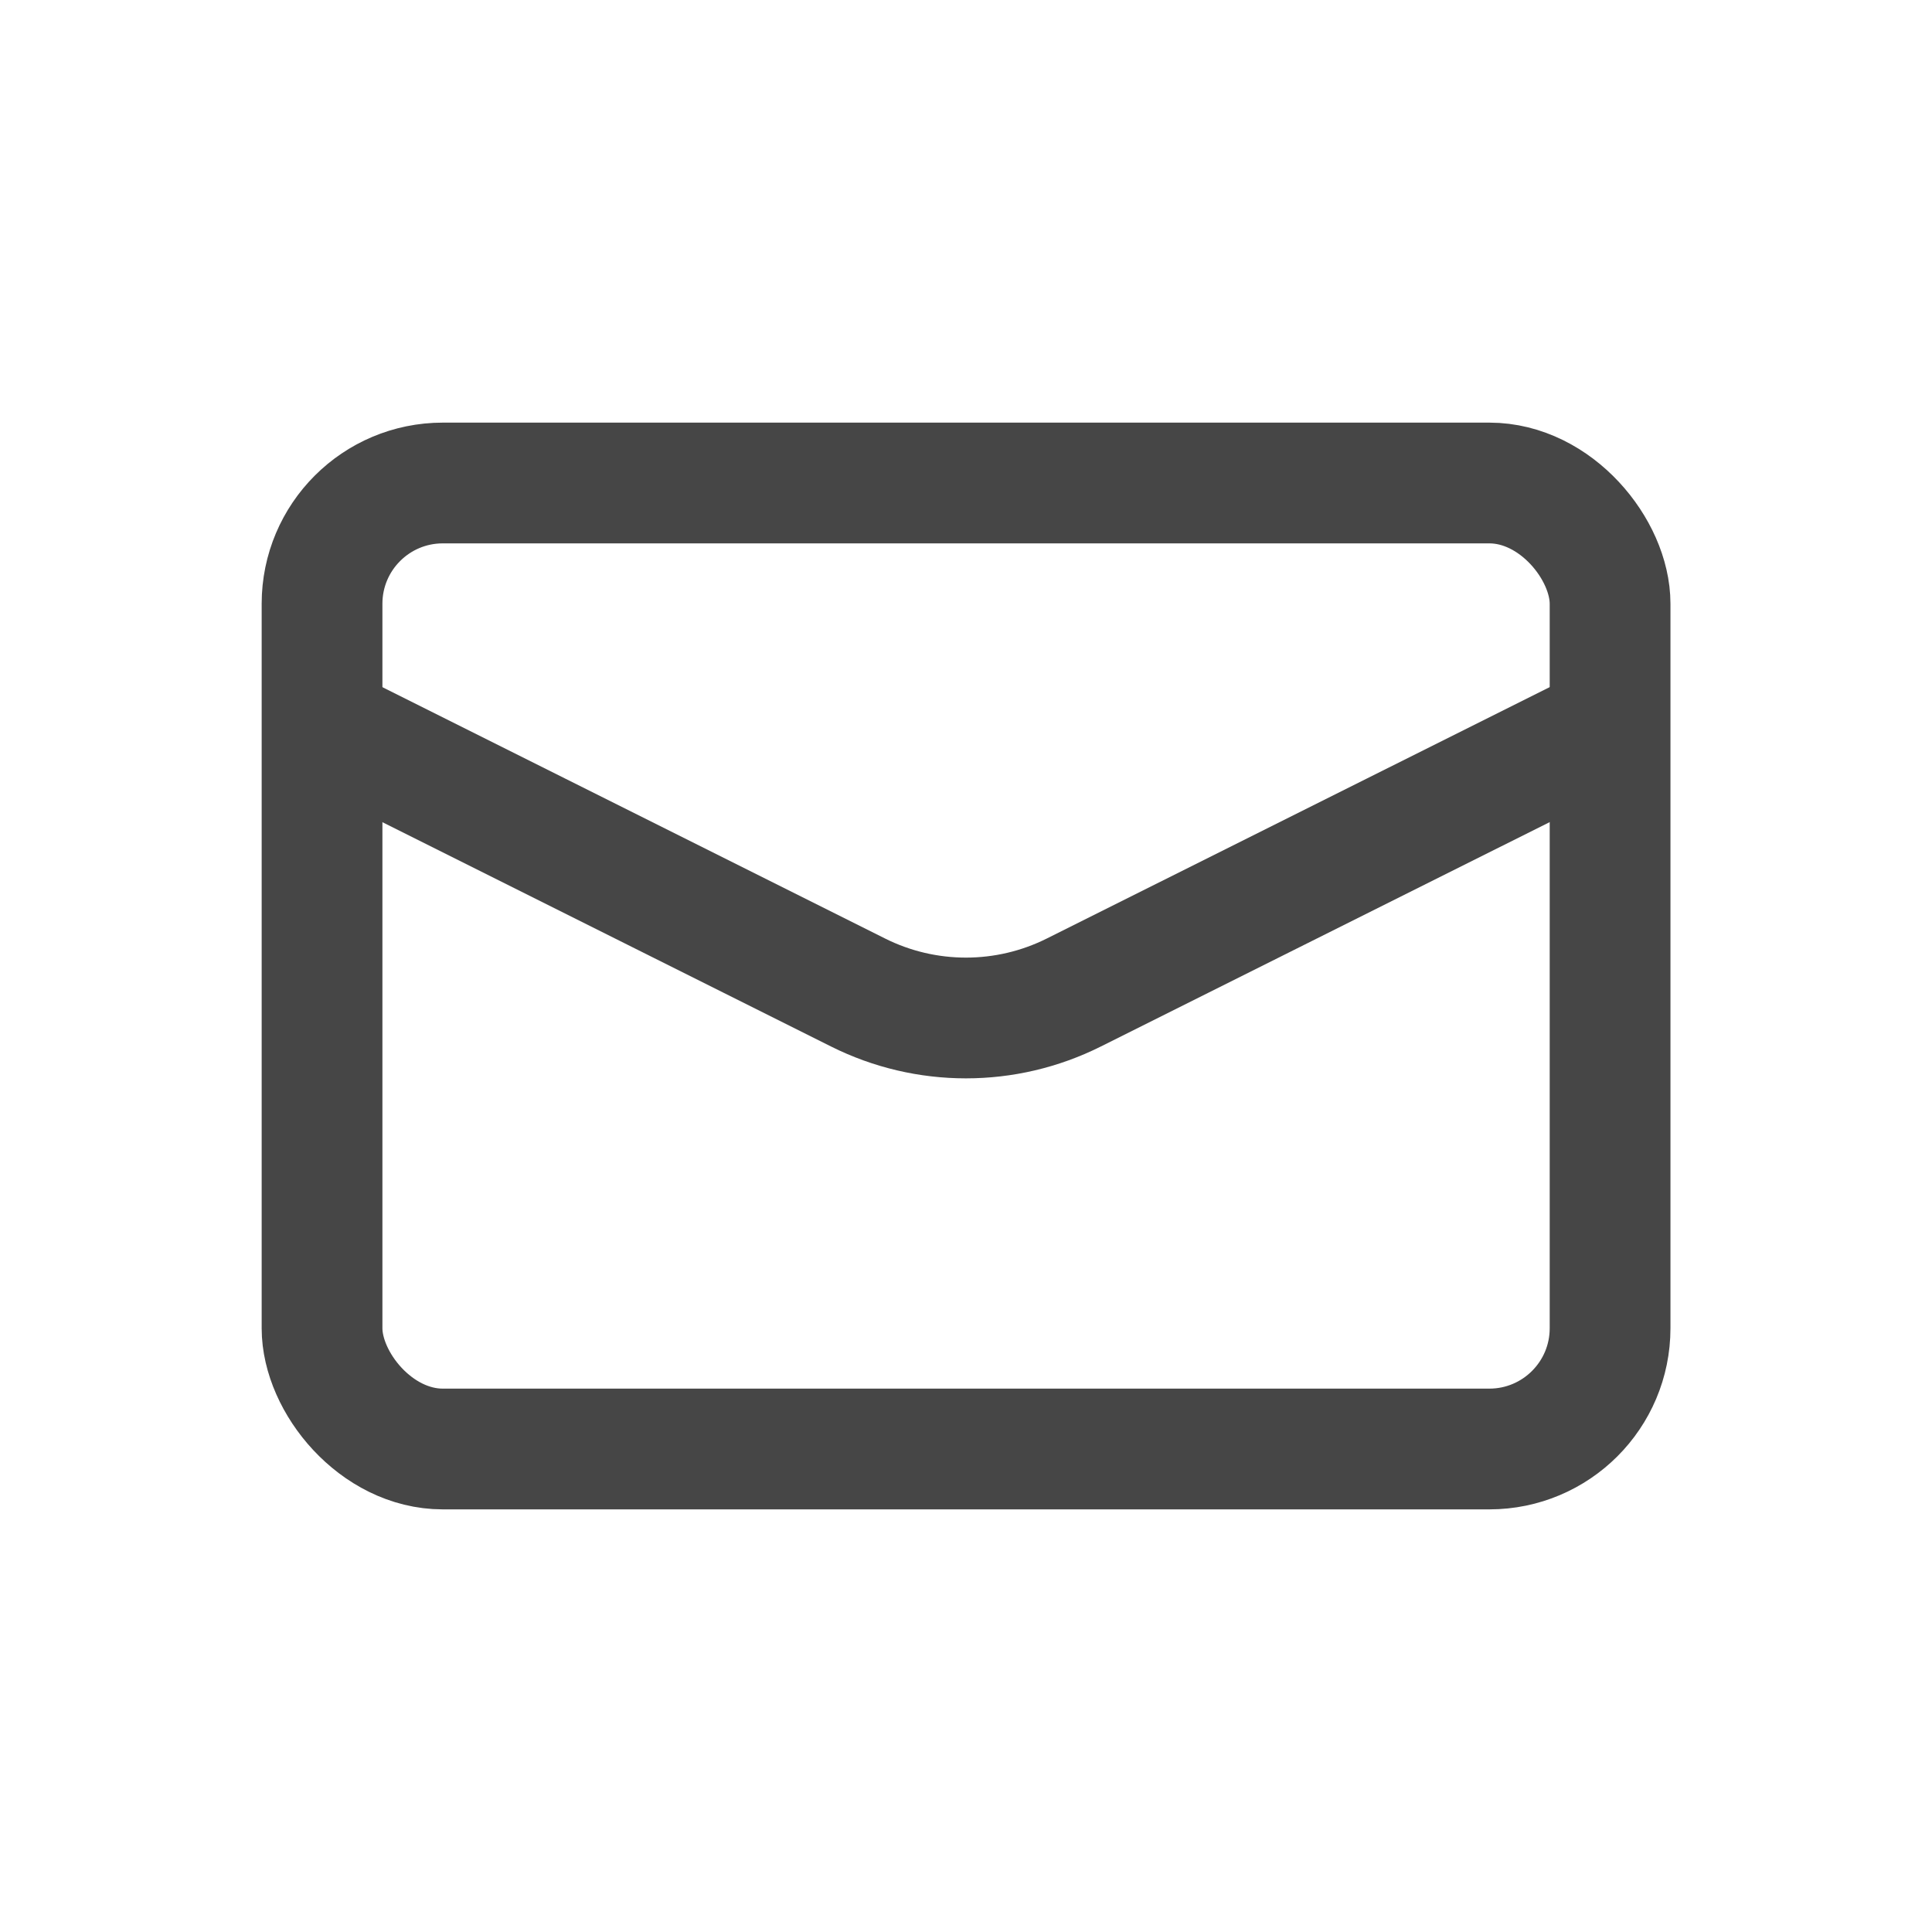 <svg width="16" height="16" viewBox="0 0 16 16" fill="none" xmlns="http://www.w3.org/2000/svg">
<rect x="2.667" y="4" width="10.667" height="8" rx="1" stroke="#464646"/>
<path d="M2.667 6L7.105 8.219C7.668 8.501 8.331 8.501 8.894 8.219L13.333 6" stroke="#464646"/>
</svg>
